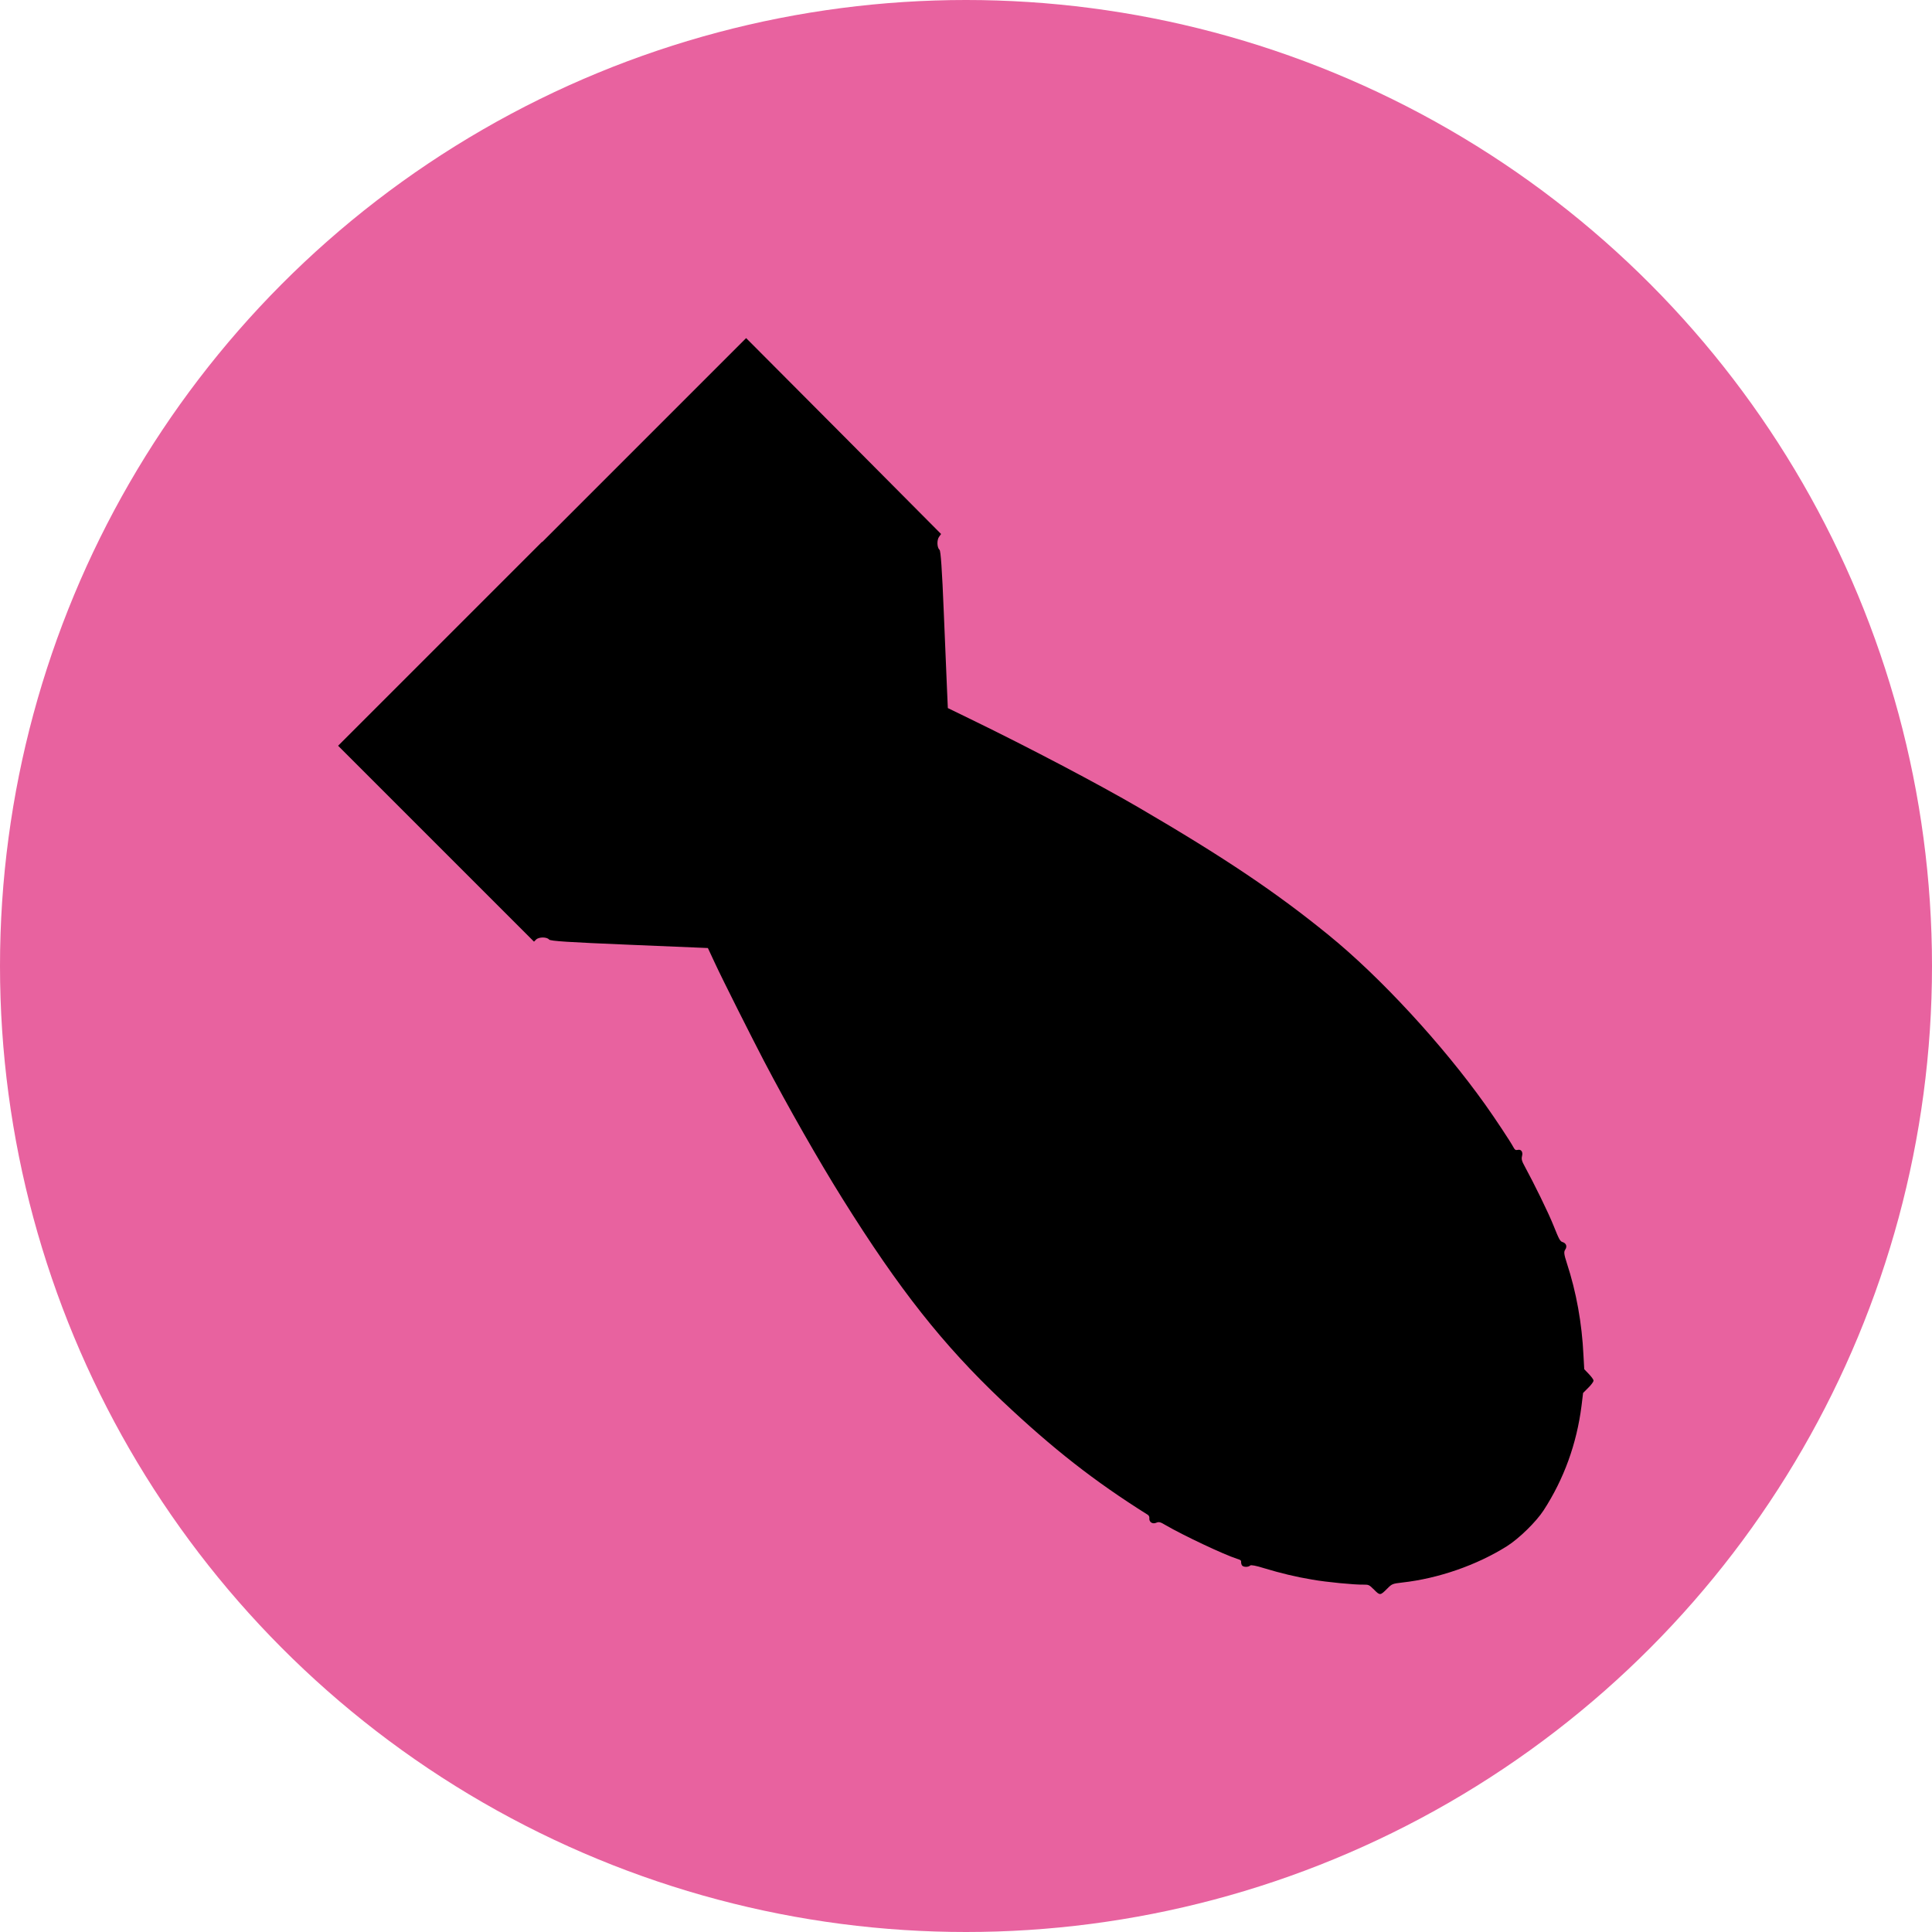 <?xml version="1.0" encoding="UTF-8"?>
<svg id="Calque_2" data-name="Calque 2" xmlns="http://www.w3.org/2000/svg" viewBox="0 0 100 100">
  <defs>
    <style>
      .cls-1 {
        fill: #e8629f;
      }
    </style>
  </defs>
  <g id="Calque_1-2" data-name="Calque 1">
    <circle class="cls-1" cx="50" cy="50" r="50"/>
    <path d="m28.05,28.05l-10.55,10.55,5.07,5.07,5.07,5.07.11-.11c.14-.14.56-.14.67,0,.06.08,1.03.14,4.15.27l4.07.17.35.75c.41.89,1.93,3.9,2.55,5.09,1.23,2.35,2.85,5.19,4.07,7.14,2.93,4.69,5.2,7.56,8.26,10.46,2.63,2.48,4.76,4.15,7.53,5.89.06.03.1.11.09.18-.02.2.16.32.35.24.14-.06.21-.05.49.12.91.53,3.03,1.53,3.69,1.74.2.06.23.09.22.18,0,.06.02.14.06.18.08.08.32.08.41-.01.04-.04.31.01.72.14.86.26,1.65.45,2.49.59.73.13,2.19.27,2.65.26.27,0,.29,0,.55.26.31.31.32.31.69-.06.24-.24.26-.25.78-.31,1.87-.21,3.85-.9,5.41-1.88.63-.4,1.51-1.26,1.9-1.86,1.05-1.62,1.71-3.44,1.96-5.41l.08-.66.27-.27c.16-.16.27-.31.27-.37s-.11-.2-.24-.34l-.24-.25-.04-.72c-.08-1.67-.37-3.27-.86-4.77-.15-.46-.16-.58-.09-.69.12-.17.06-.34-.13-.4-.13-.04-.18-.13-.46-.83-.29-.73-1.04-2.24-1.49-3.07-.16-.29-.19-.39-.15-.55.06-.22-.05-.37-.23-.32-.1.02-.14,0-.21-.13-.17-.32-.97-1.52-1.46-2.21-2.23-3.13-5.44-6.61-8.11-8.78-2.7-2.2-5.39-4.01-9.81-6.59-2.09-1.22-5.72-3.13-8.81-4.63l-1.09-.53-.04-.9c-.02-.49-.1-2.32-.17-4.06-.09-2.22-.16-3.19-.22-3.23-.13-.11-.15-.51-.02-.68l.1-.14-5.04-5.07-5.05-5.07-10.55,10.55Z"/>
  </g>
</svg>